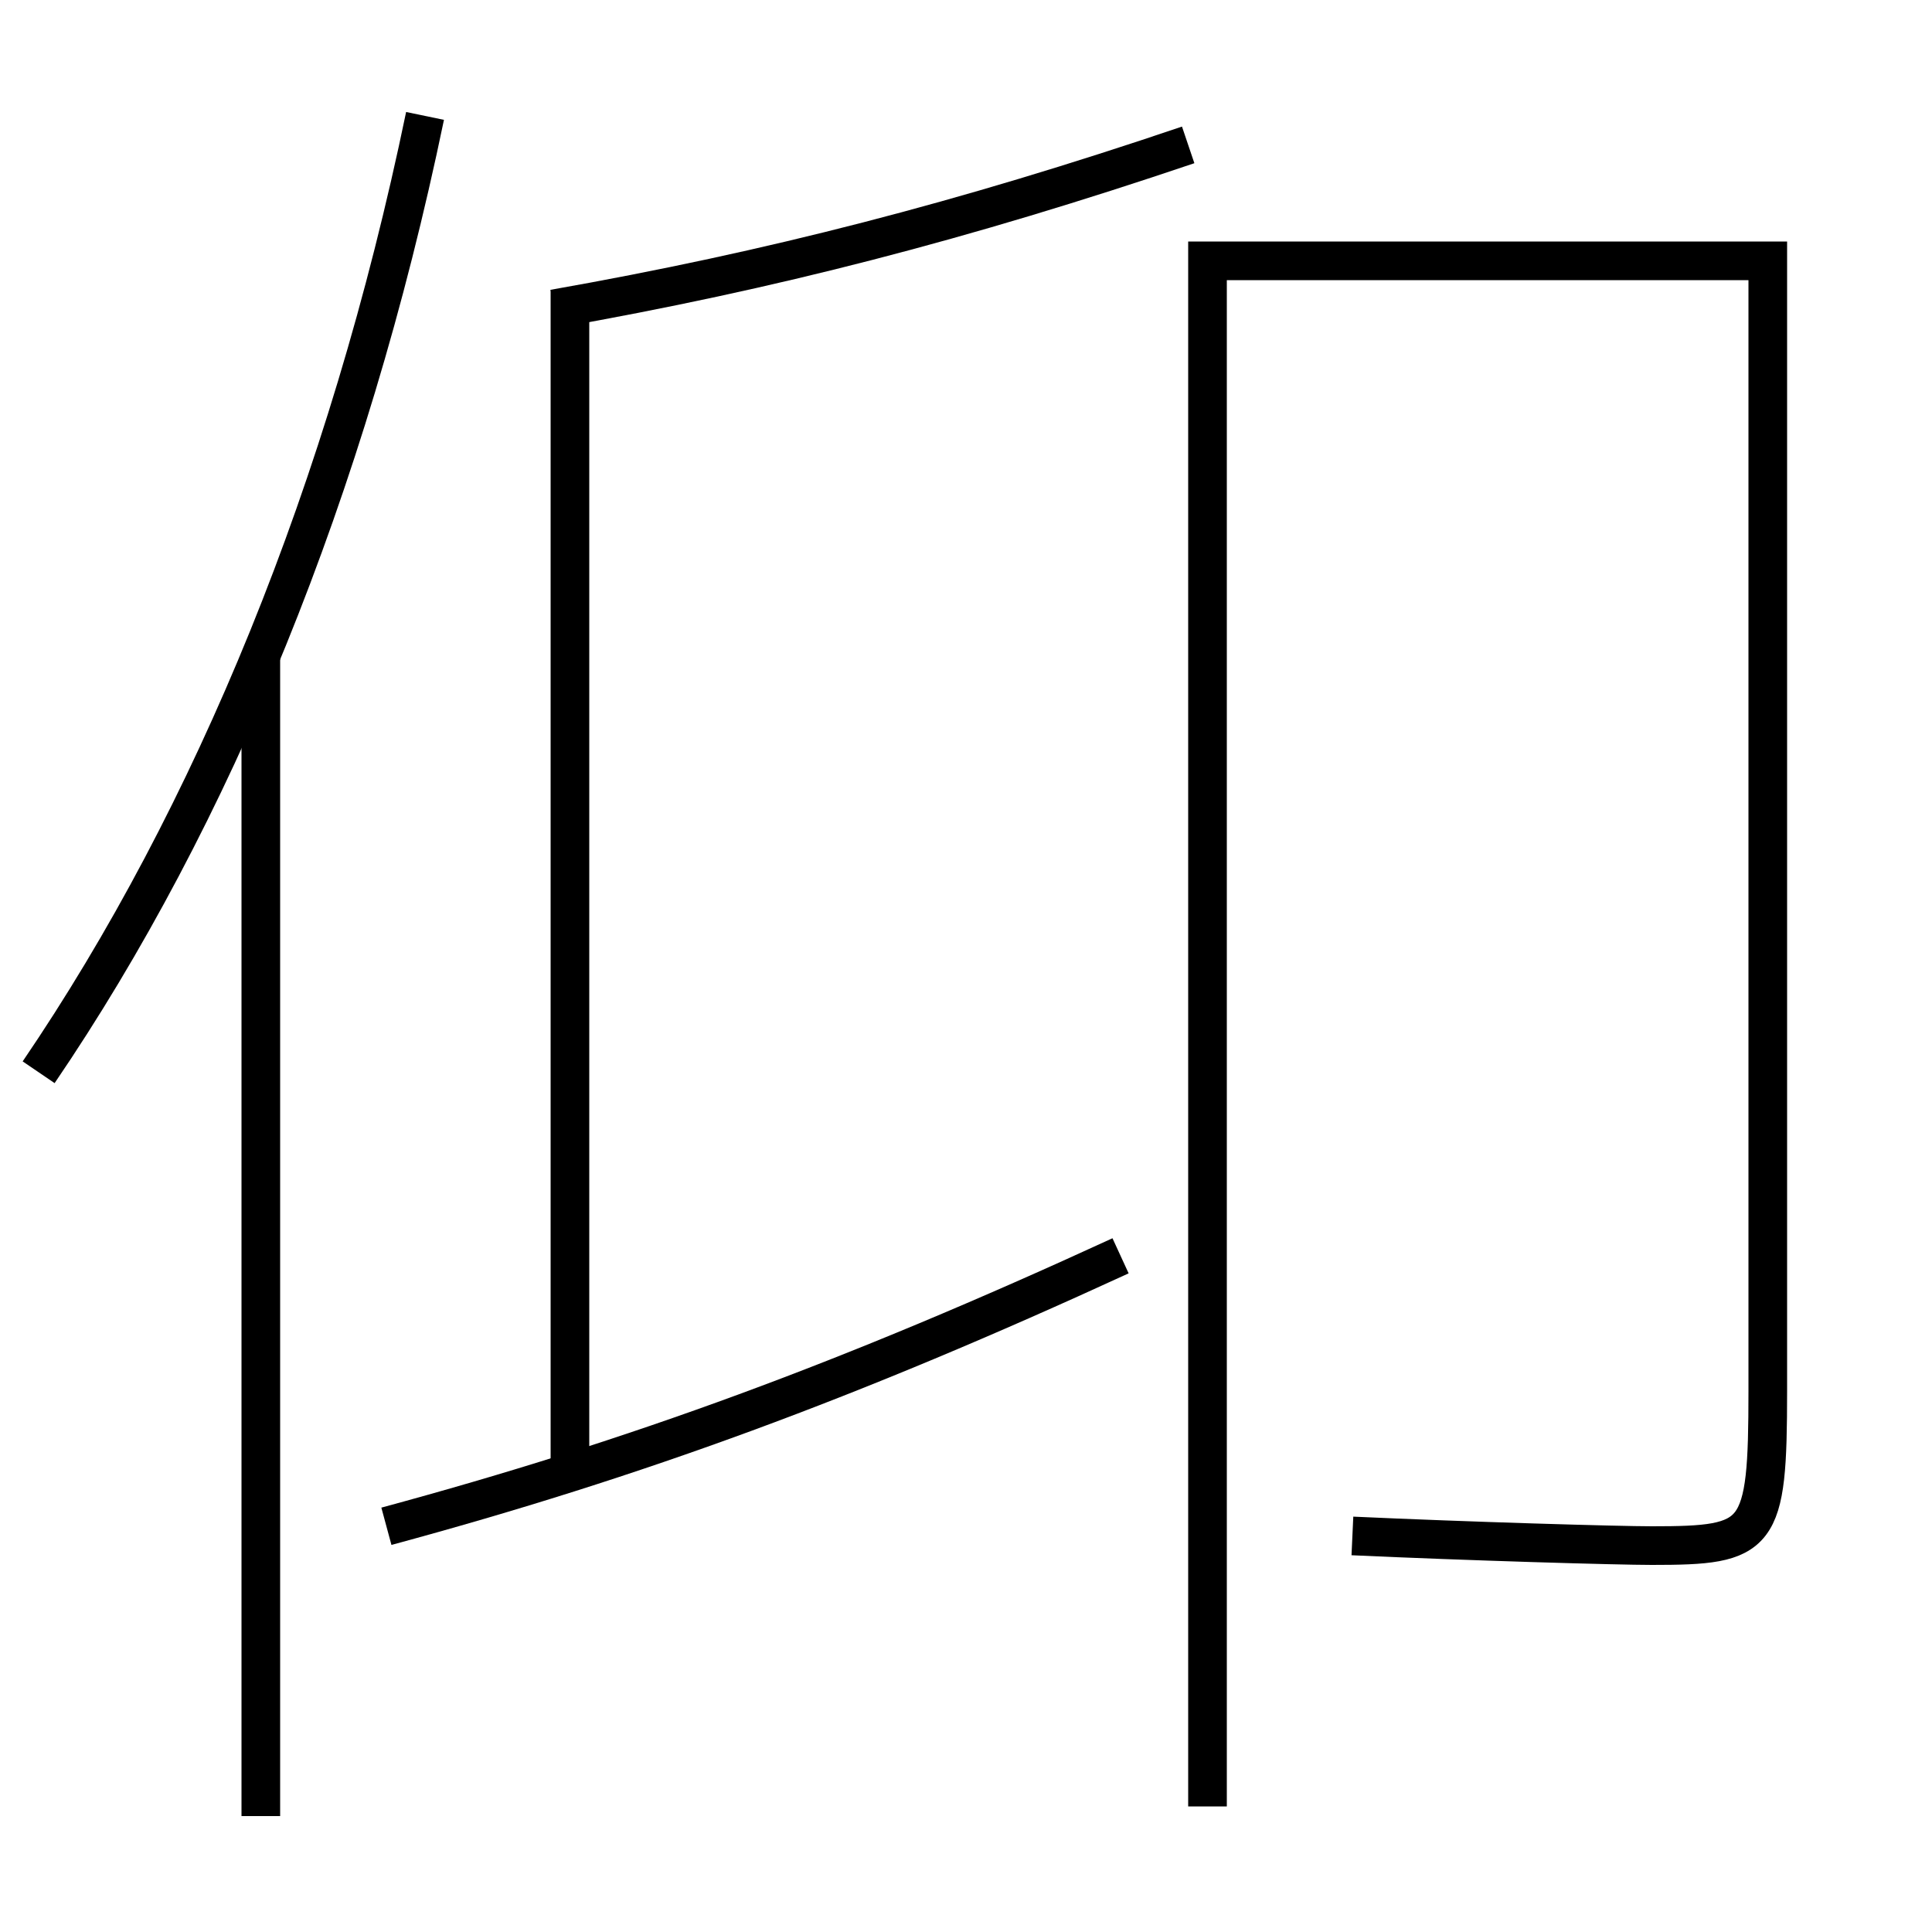 <?xml version='1.0' encoding='utf-8'?>
<svg xmlns="http://www.w3.org/2000/svg" height="100px" version="1.0" viewBox="0 0 100 100" width="100px" x="0px" y="0px">
<line fill="none" stroke="#000000" stroke-width="2" x1="13.5" x2="13.5" y1="94" y2="34" /><line fill="none" stroke="#000000" stroke-width="2" x1="29.5" x2="29.5" y1="15" y2="76.5" /><path d="M22,6 c-4.002,19.29 -10.986,36.252 -20,49.5" fill="none" stroke="#000000" stroke-width="2" /><path d="M28.674,15.985 c11.256,-1.986 21.178,-4.544 32.826,-8.485" fill="none" stroke="#000000" stroke-width="2" /><path d="M62.5,93.5 v-80.0 h29.0 v58.5 c0,7.638 -0.404,8 -6,8 c-1.732,0 -9.521,-0.225 -15.5,-0.5" fill="none" stroke="#000000" stroke-width="2" /><path d="M20,79 c12.921,-3.496 23.973,-7.547 38,-14" fill="none" stroke="#000000" stroke-width="2" /></svg>